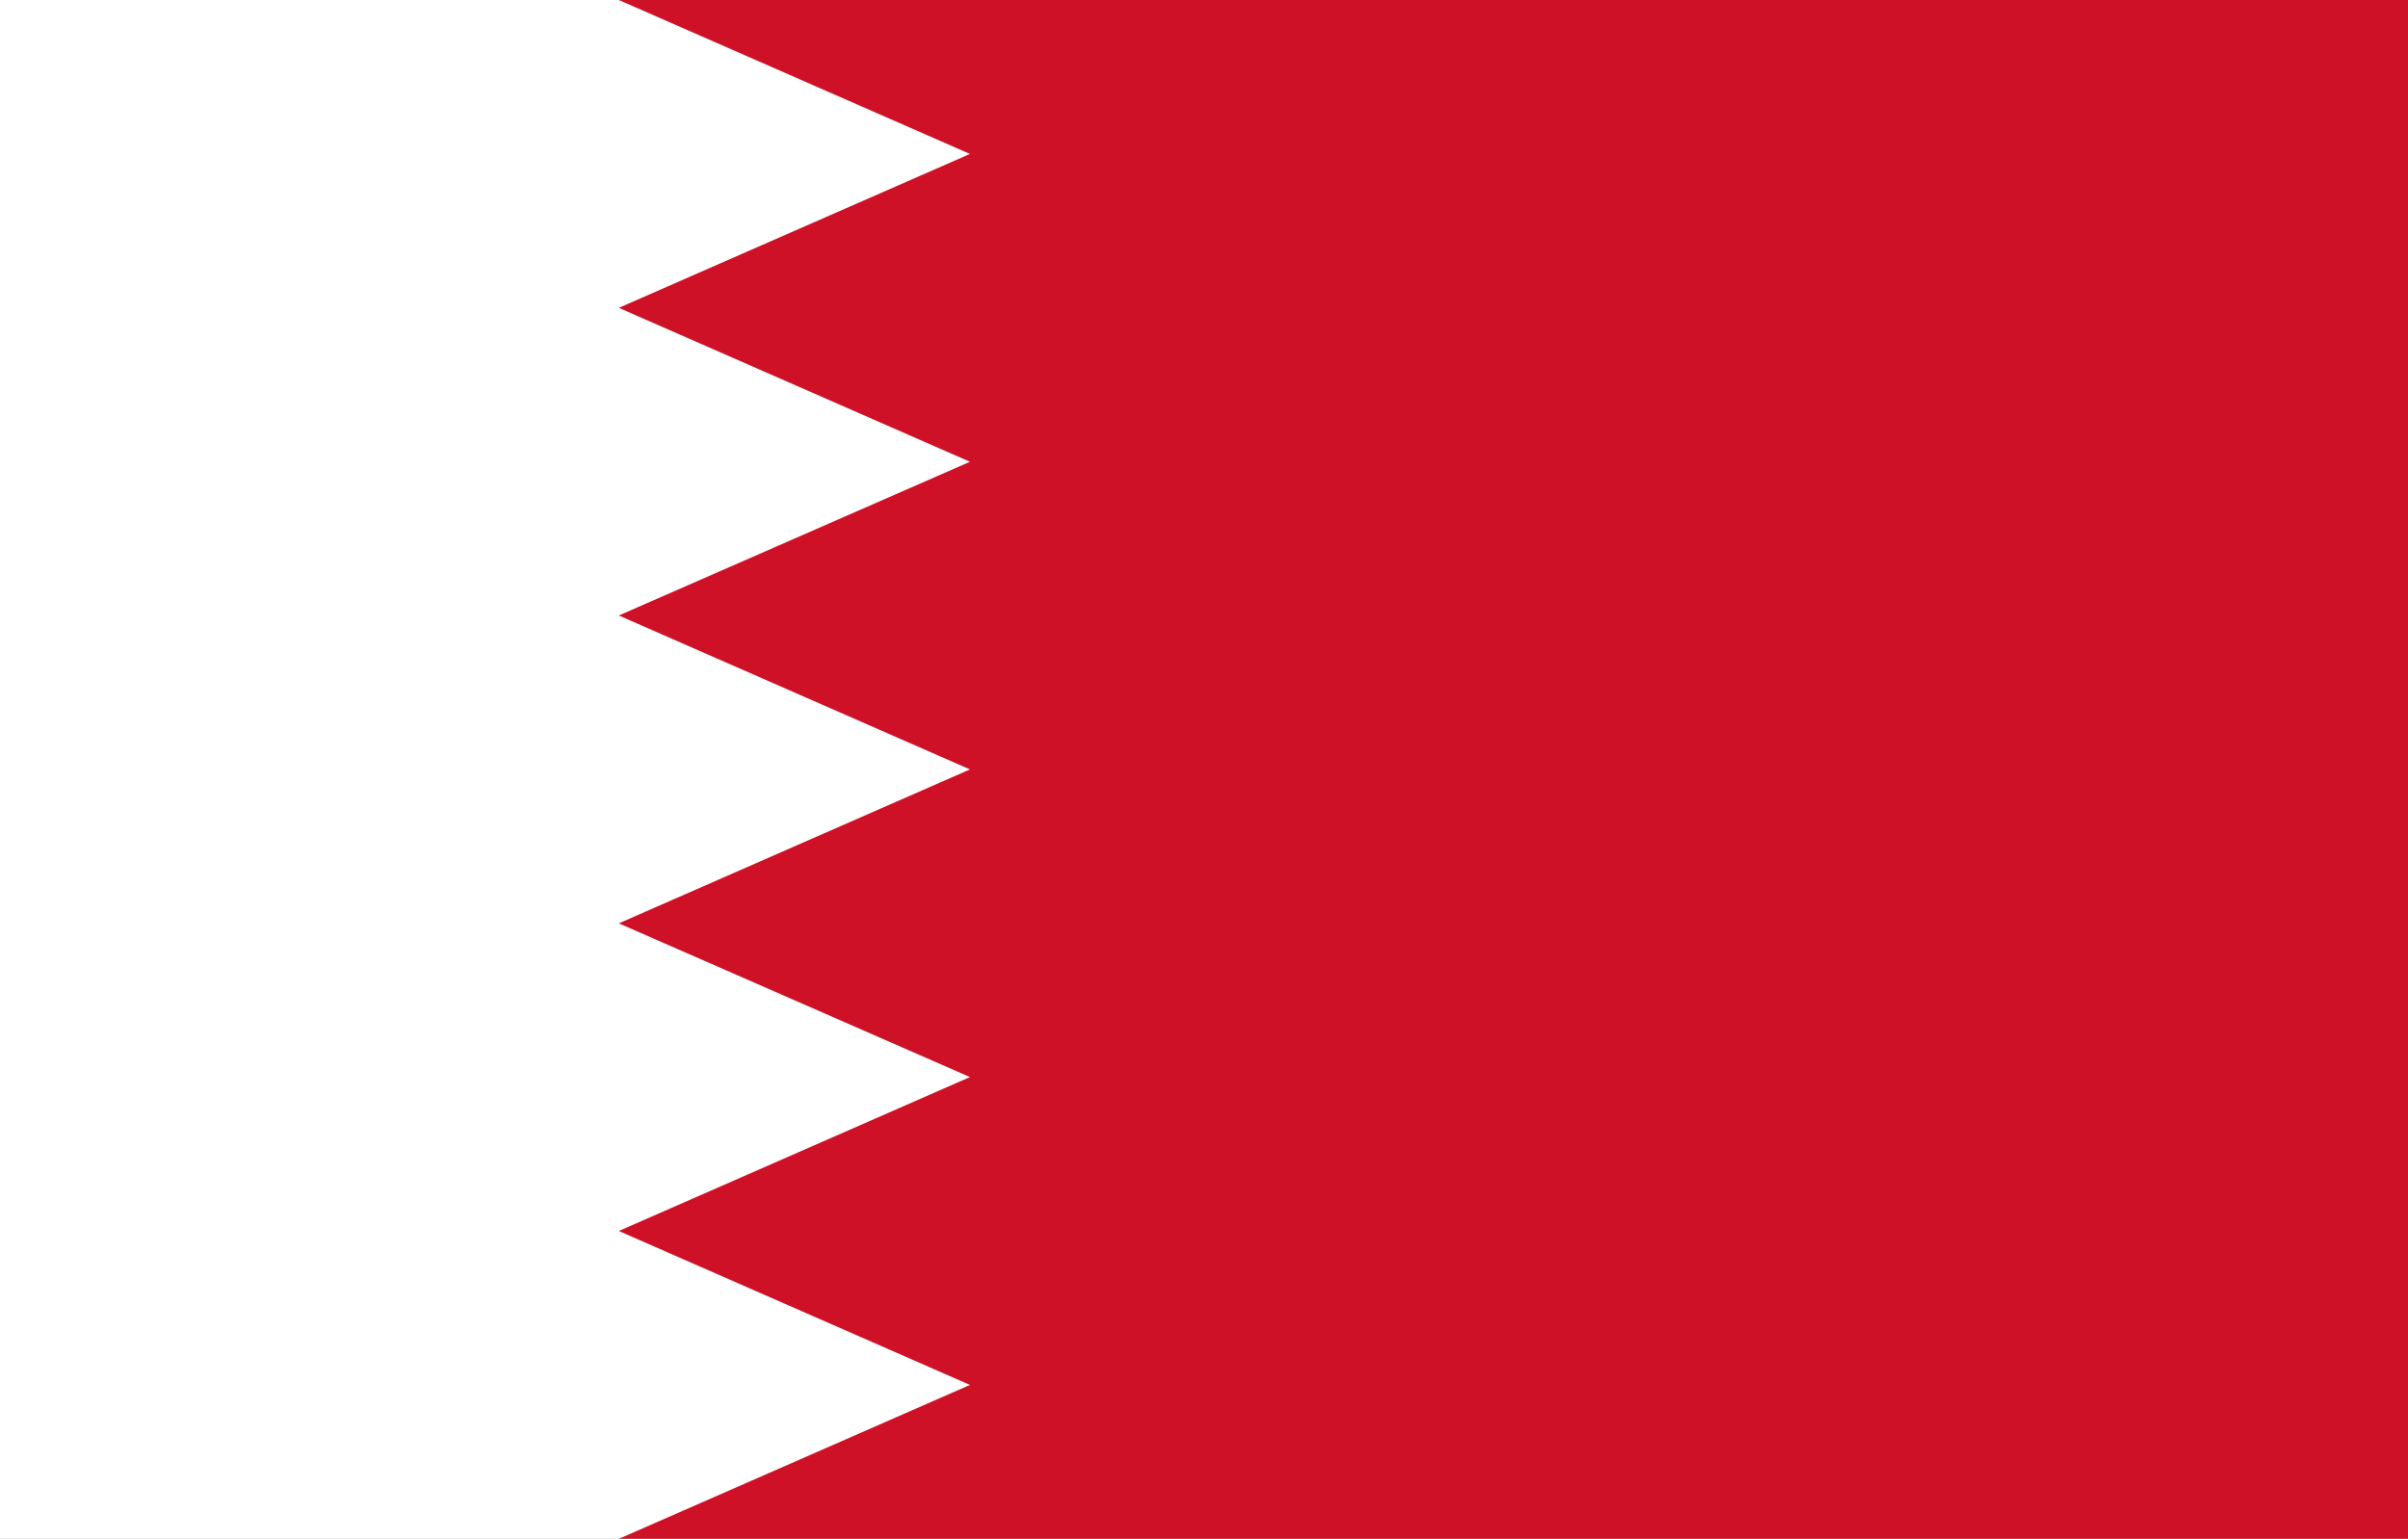 <svg xmlns="http://www.w3.org/2000/svg" width="512.285" height="327.421" viewBox="0 0 512.285 327.421">
  <rect x="0" y="0" width="512.285" height="327.421" fill="#333333" stroke="none"/>
  <g id="DD_Grunge_Flag_of_Bahrain_44534" data-name="DD Grunge Flag of Bahrain 44534" transform="translate(-12.441 -36.969)">
    <rect id="Rectangle_6" data-name="Rectangle 6" width="512.244" height="327.421" transform="translate(12.442 36.969)" fill="#fff"/>
    <path id="Path_598" data-name="Path 598" d="M397.2,126.6l74.7,32.751L397.2,192.1l74.7,32.751-74.7,32.706,74.7,32.751-74.7,32.751,74.7,32.706-74.7,32.751,74.7,32.751-74.7,32.751H777.837V126.6Z" transform="translate(-253.11 -89.631)" fill="#ce1126"/>
  </g>
</svg>
